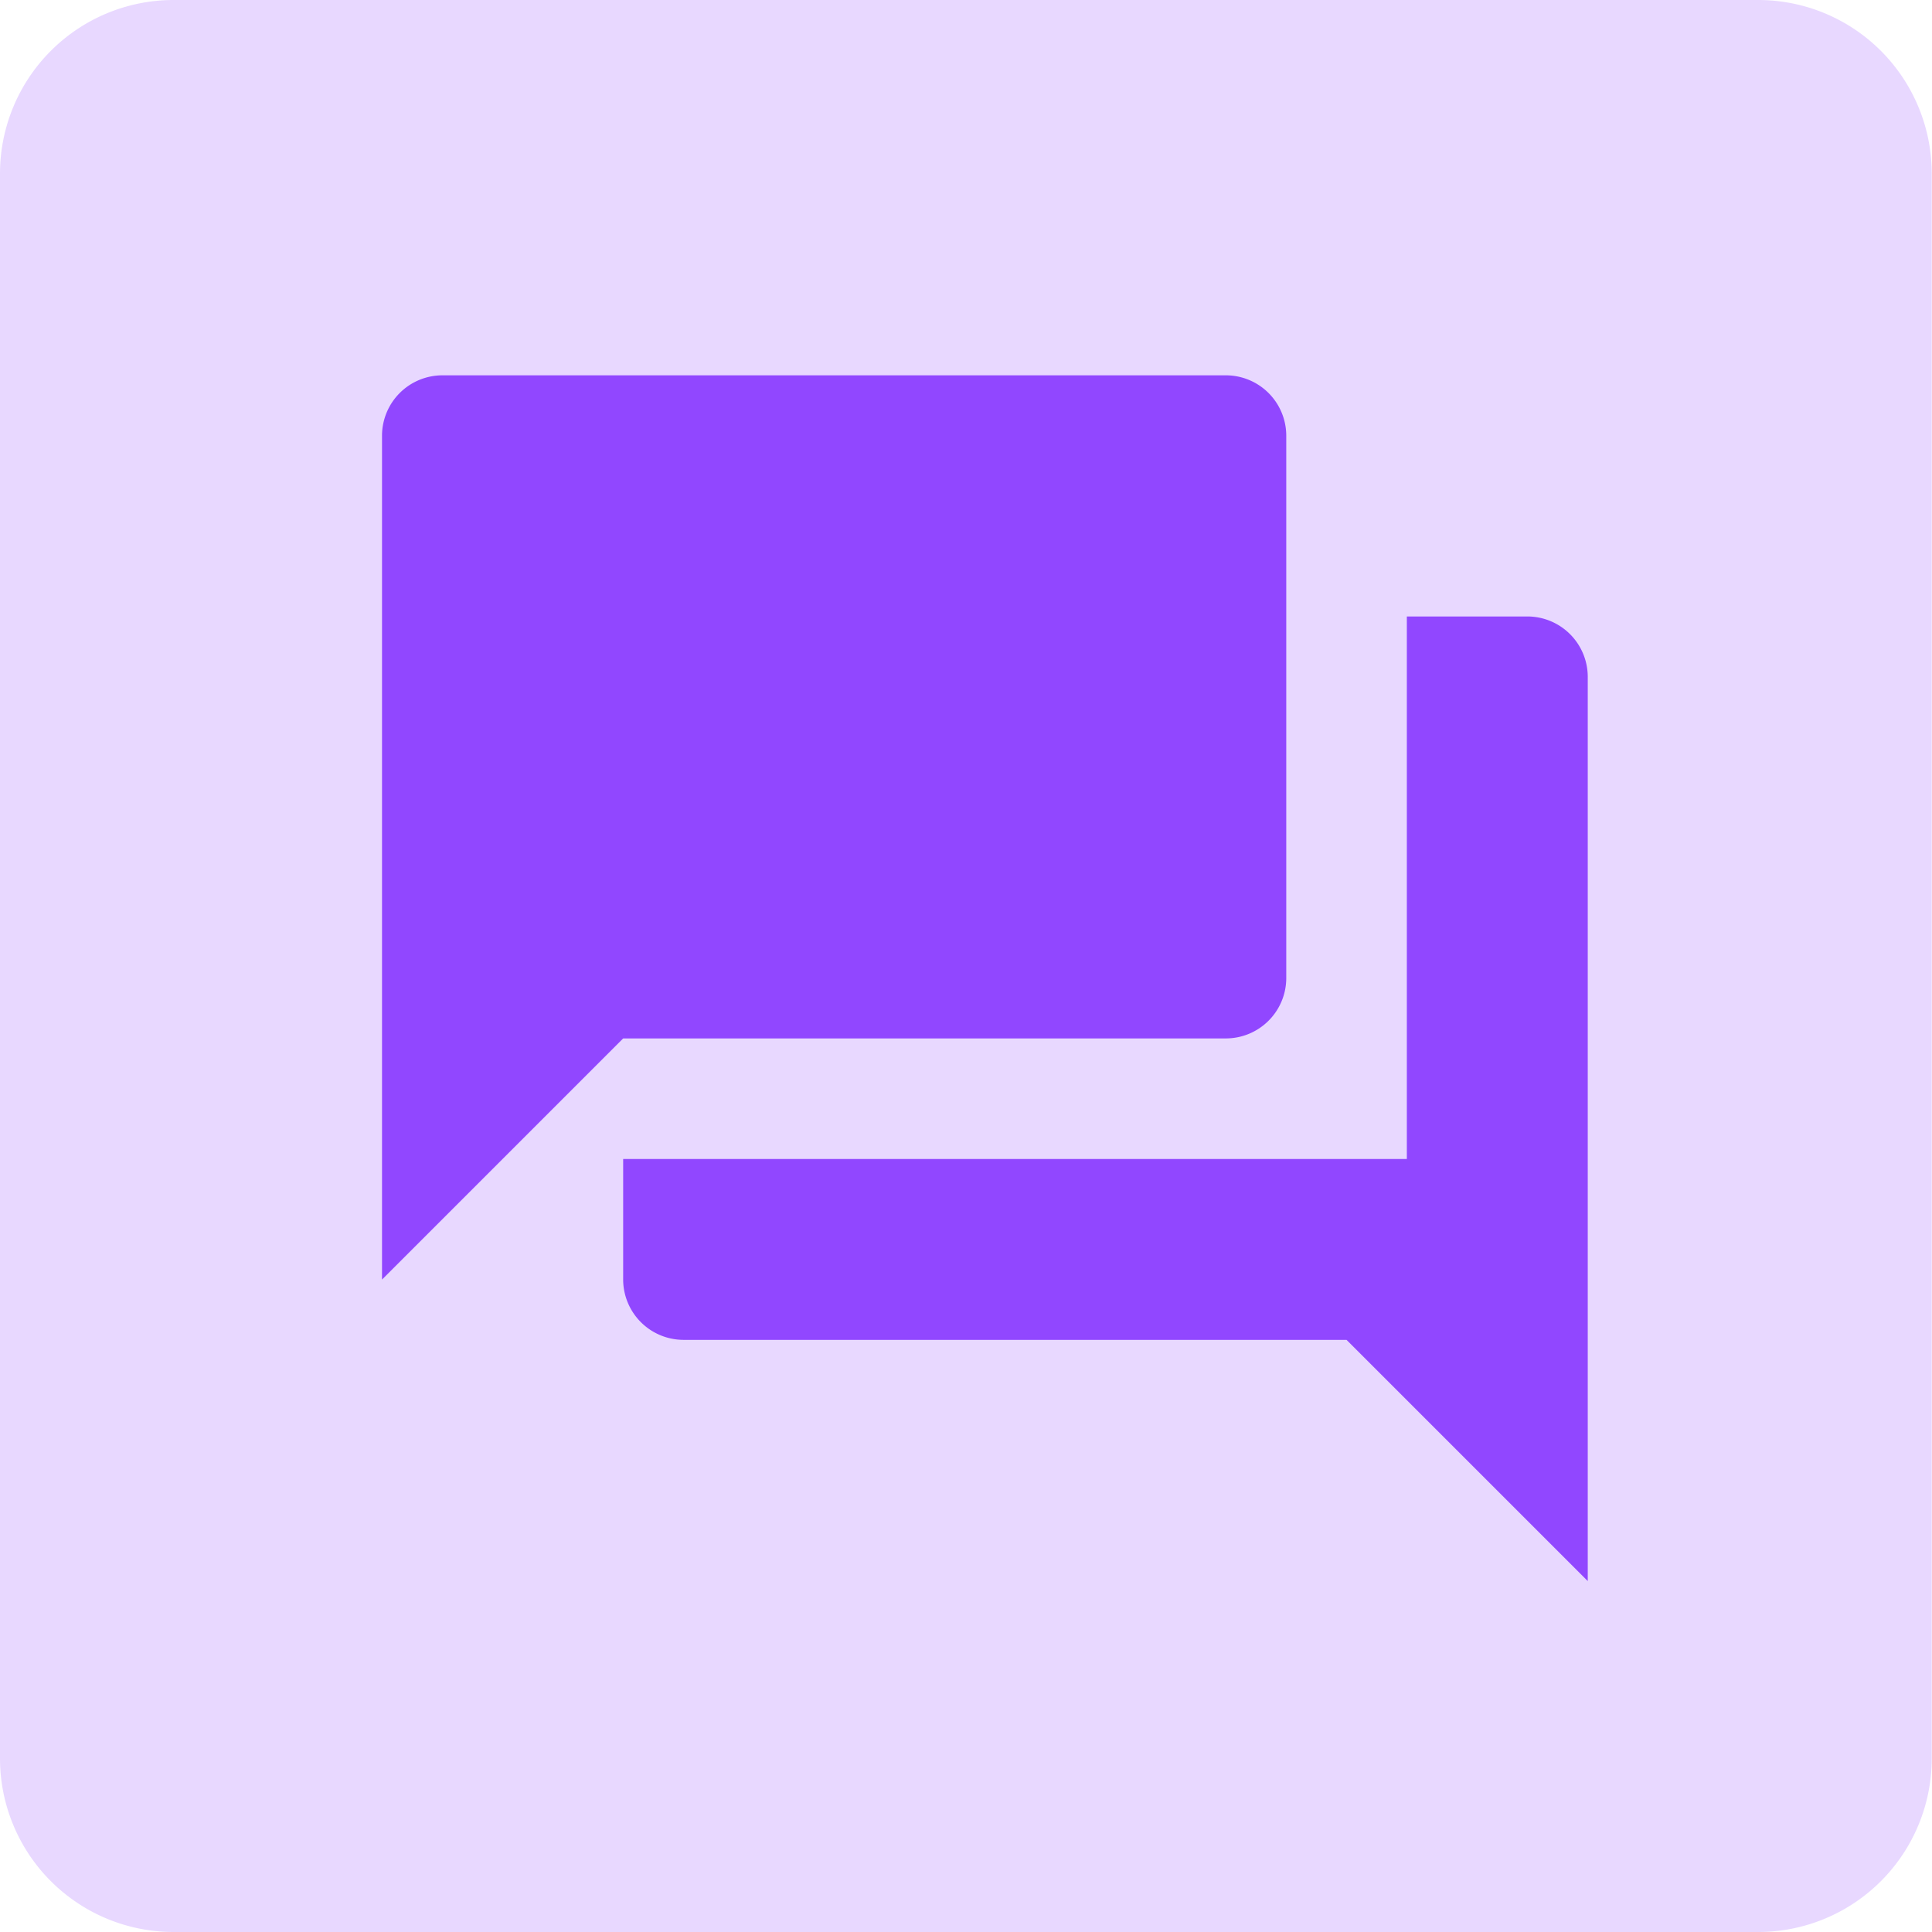 <svg xmlns="http://www.w3.org/2000/svg" width="36.373" height="36.373" viewBox="0 0 36.373 36.373">
  <g id="Gruppe_633" data-name="Gruppe 633" transform="translate(0 0)">
    <g id="Gruppe_424" data-name="Gruppe 424" transform="translate(0 0)">
      <rect id="Rechteck_393" data-name="Rechteck 393" width="34.848" height="34.848" transform="translate(0.762 0.762)" fill="rgba(255,255,255,0)"/>
      <path id="Rechteck_643" data-name="Rechteck 643" d="M3.268,0H33.1a3.268,3.268,0,0,1,3.268,3.268V33.1A3.268,3.268,0,0,1,33.1,36.373H3.268A3.268,3.268,0,0,1,0,33.1V3.268A3.268,3.268,0,0,1,3.268,0Z" fill="rgba(145,71,255,0.21)"/>
    </g>
    <g id="question_answer_black_24dp" transform="translate(4.922 4.796)">
      <path id="Pfad_3692" data-name="Pfad 3692" d="M0,0H27.238V27.238H0Z" fill="none"/>
      <path id="Pfad_3693" data-name="Pfad 3693" d="M23.564,6.54h-2.27V16.754H6.54v2.27a1.138,1.138,0,0,0,1.135,1.135H20.159L24.7,24.7V7.675A1.138,1.138,0,0,0,23.564,6.54Zm-4.54,6.81V3.135A1.138,1.138,0,0,0,17.889,2H3.135A1.138,1.138,0,0,0,2,3.135V19.024l4.54-4.54H17.889A1.138,1.138,0,0,0,19.024,13.349Z" transform="translate(0.27 0.27)" fill="#9147ff"/>
    </g>
  </g>
</svg>
